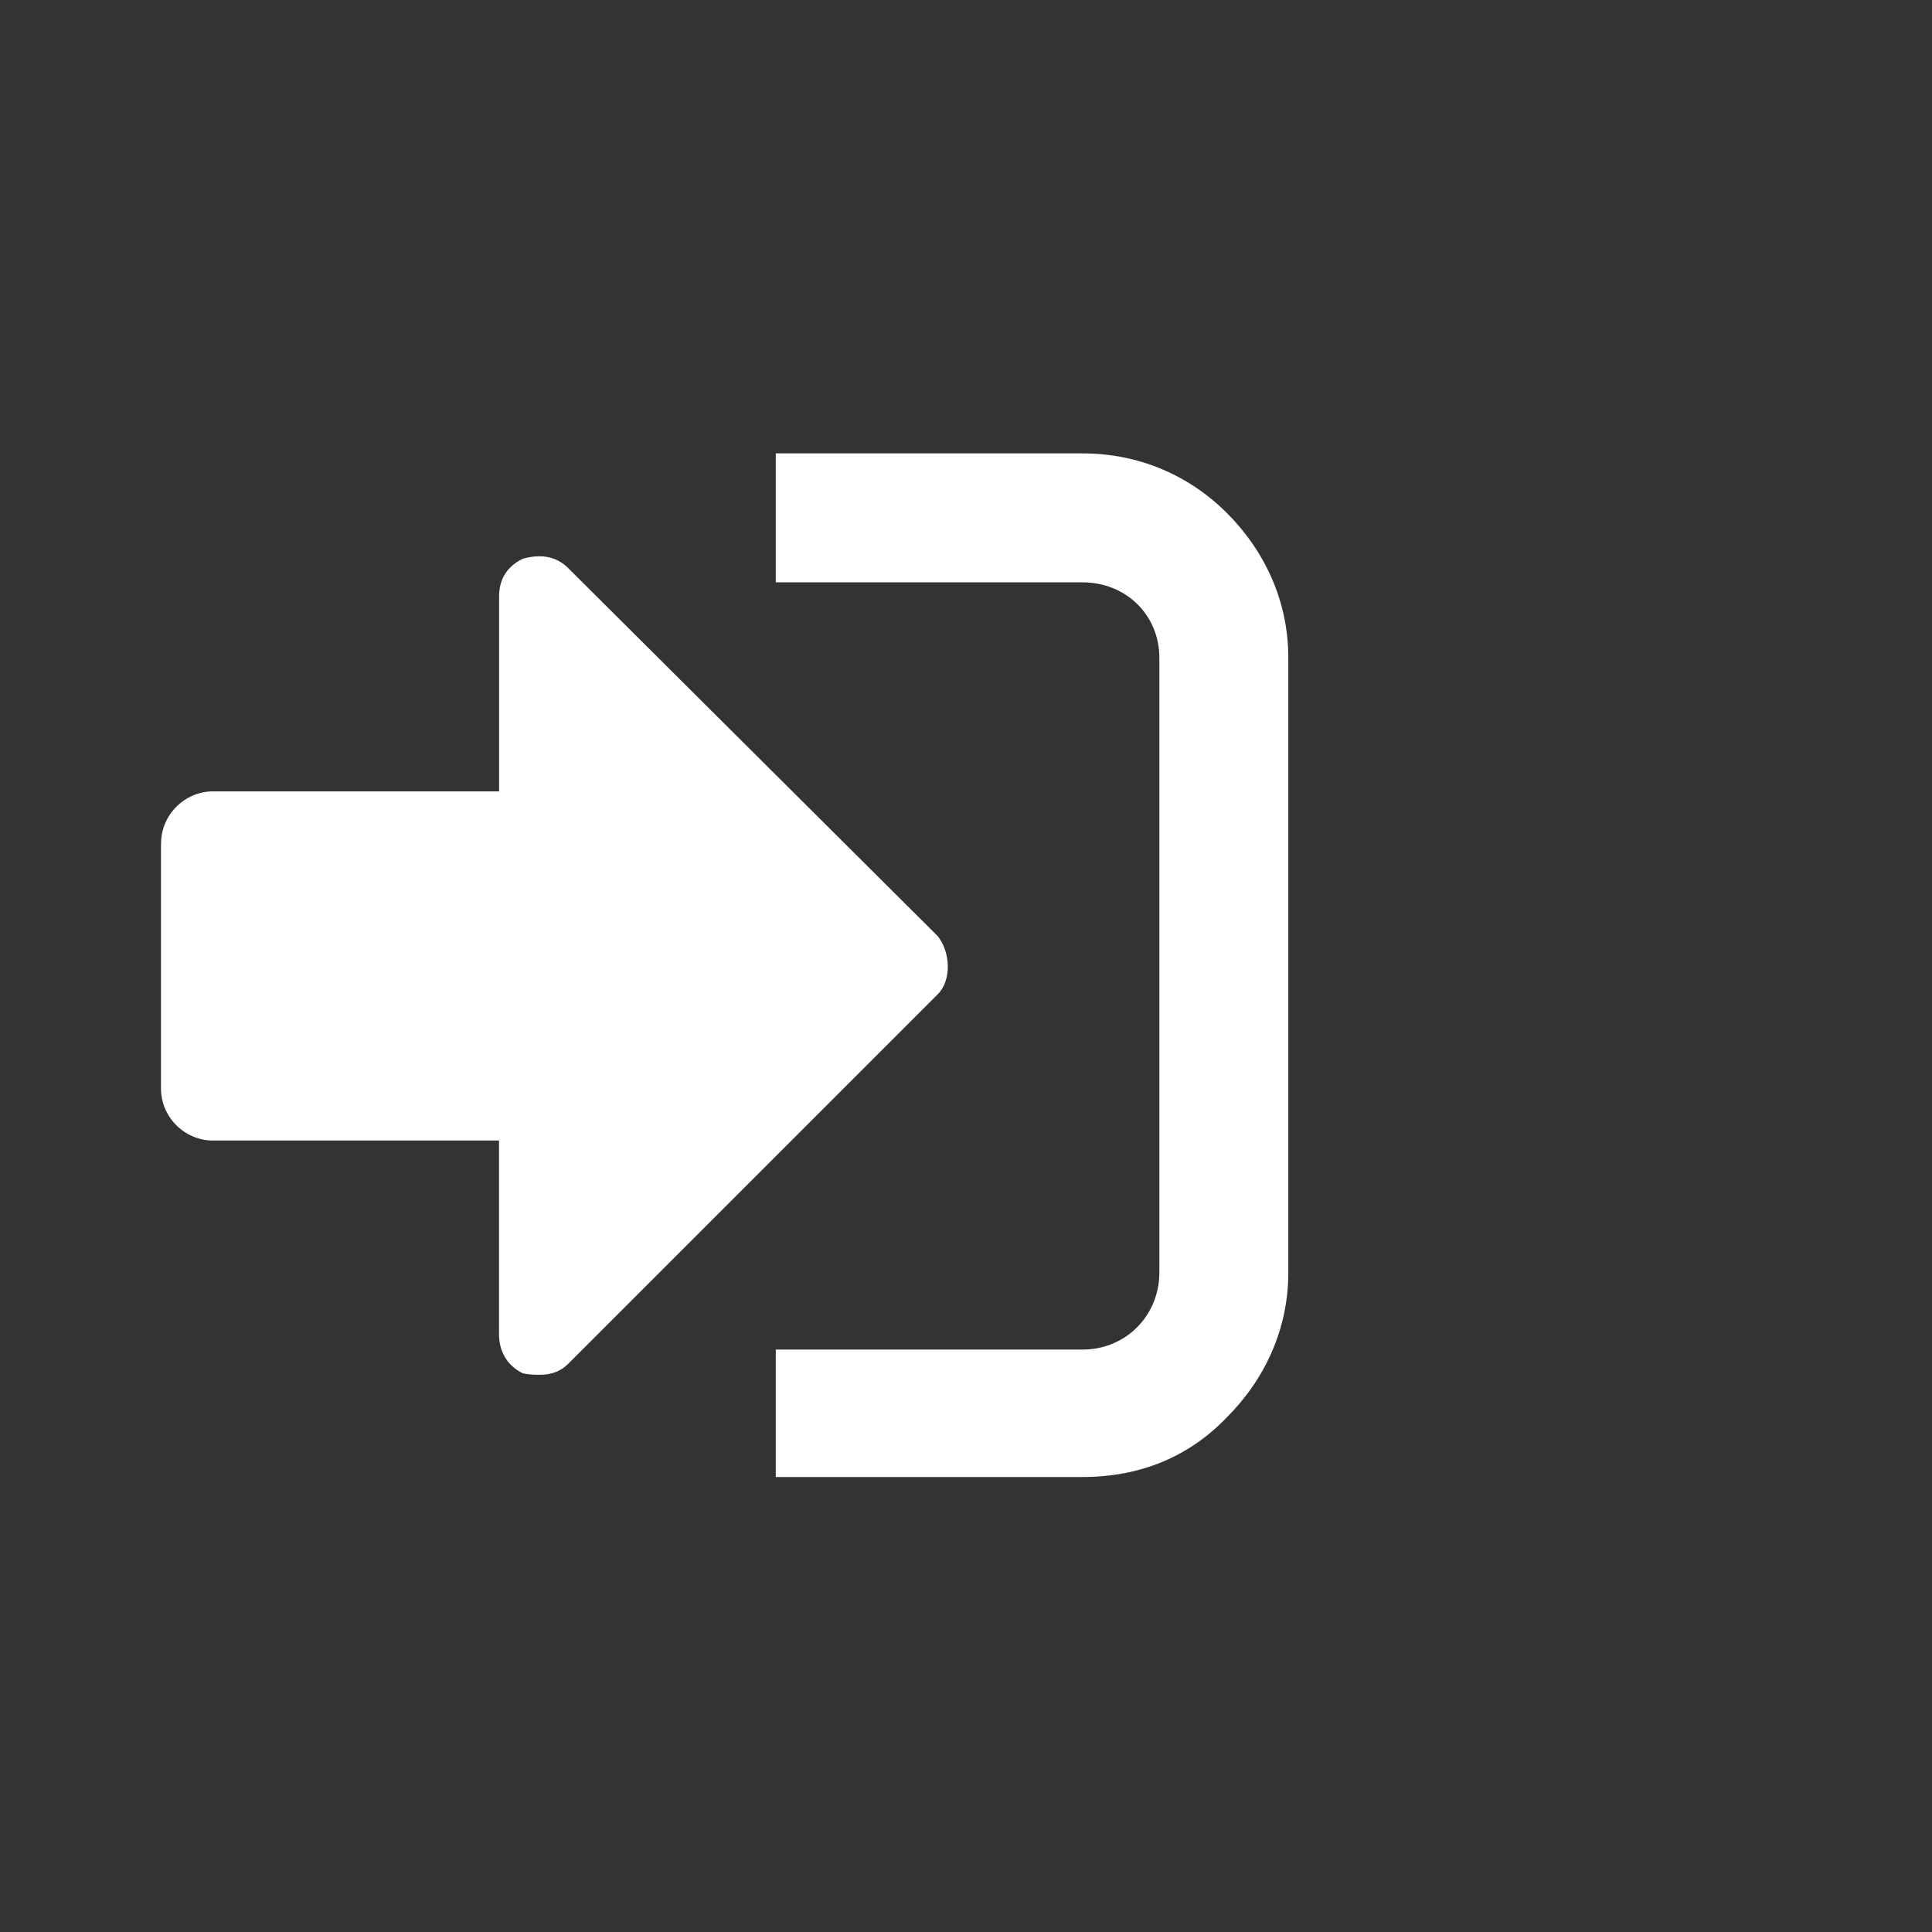 <svg width="24" height="24" viewBox="0 0 24 24" fill="none" xmlns="http://www.w3.org/2000/svg">
<rect x="0" y="0" width="24" height="24" fill="#333333" stroke="none"/>
<path d="M9.637 18.348H13.446C14.168 18.348 14.774 18.094 15.242 17.605C15.711 17.136 16.004 16.511 16.004 15.808V8.171C16.004 7.468 15.711 6.843 15.242 6.374C14.774 5.906 14.149 5.632 13.446 5.632H9.637V7.234H13.446C13.992 7.234 14.402 7.644 14.402 8.171V15.808C14.402 16.336 13.992 16.765 13.446 16.765H9.637V18.348ZM2 10.477V13.524C2 13.876 2.293 14.168 2.644 14.168H6.199V16.571C6.199 16.786 6.297 16.961 6.492 17.059C6.571 17.078 6.668 17.078 6.707 17.078C6.844 17.078 6.961 17.039 7.059 16.941L11.649 12.351C11.825 12.176 11.806 11.824 11.649 11.629L7.059 7.058C6.903 6.902 6.707 6.882 6.493 6.941C6.298 7.038 6.2 7.194 6.2 7.409V9.831H2.645C2.293 9.831 2.001 10.124 2.001 10.476L2 10.477Z" fill="white"/>
</svg>
